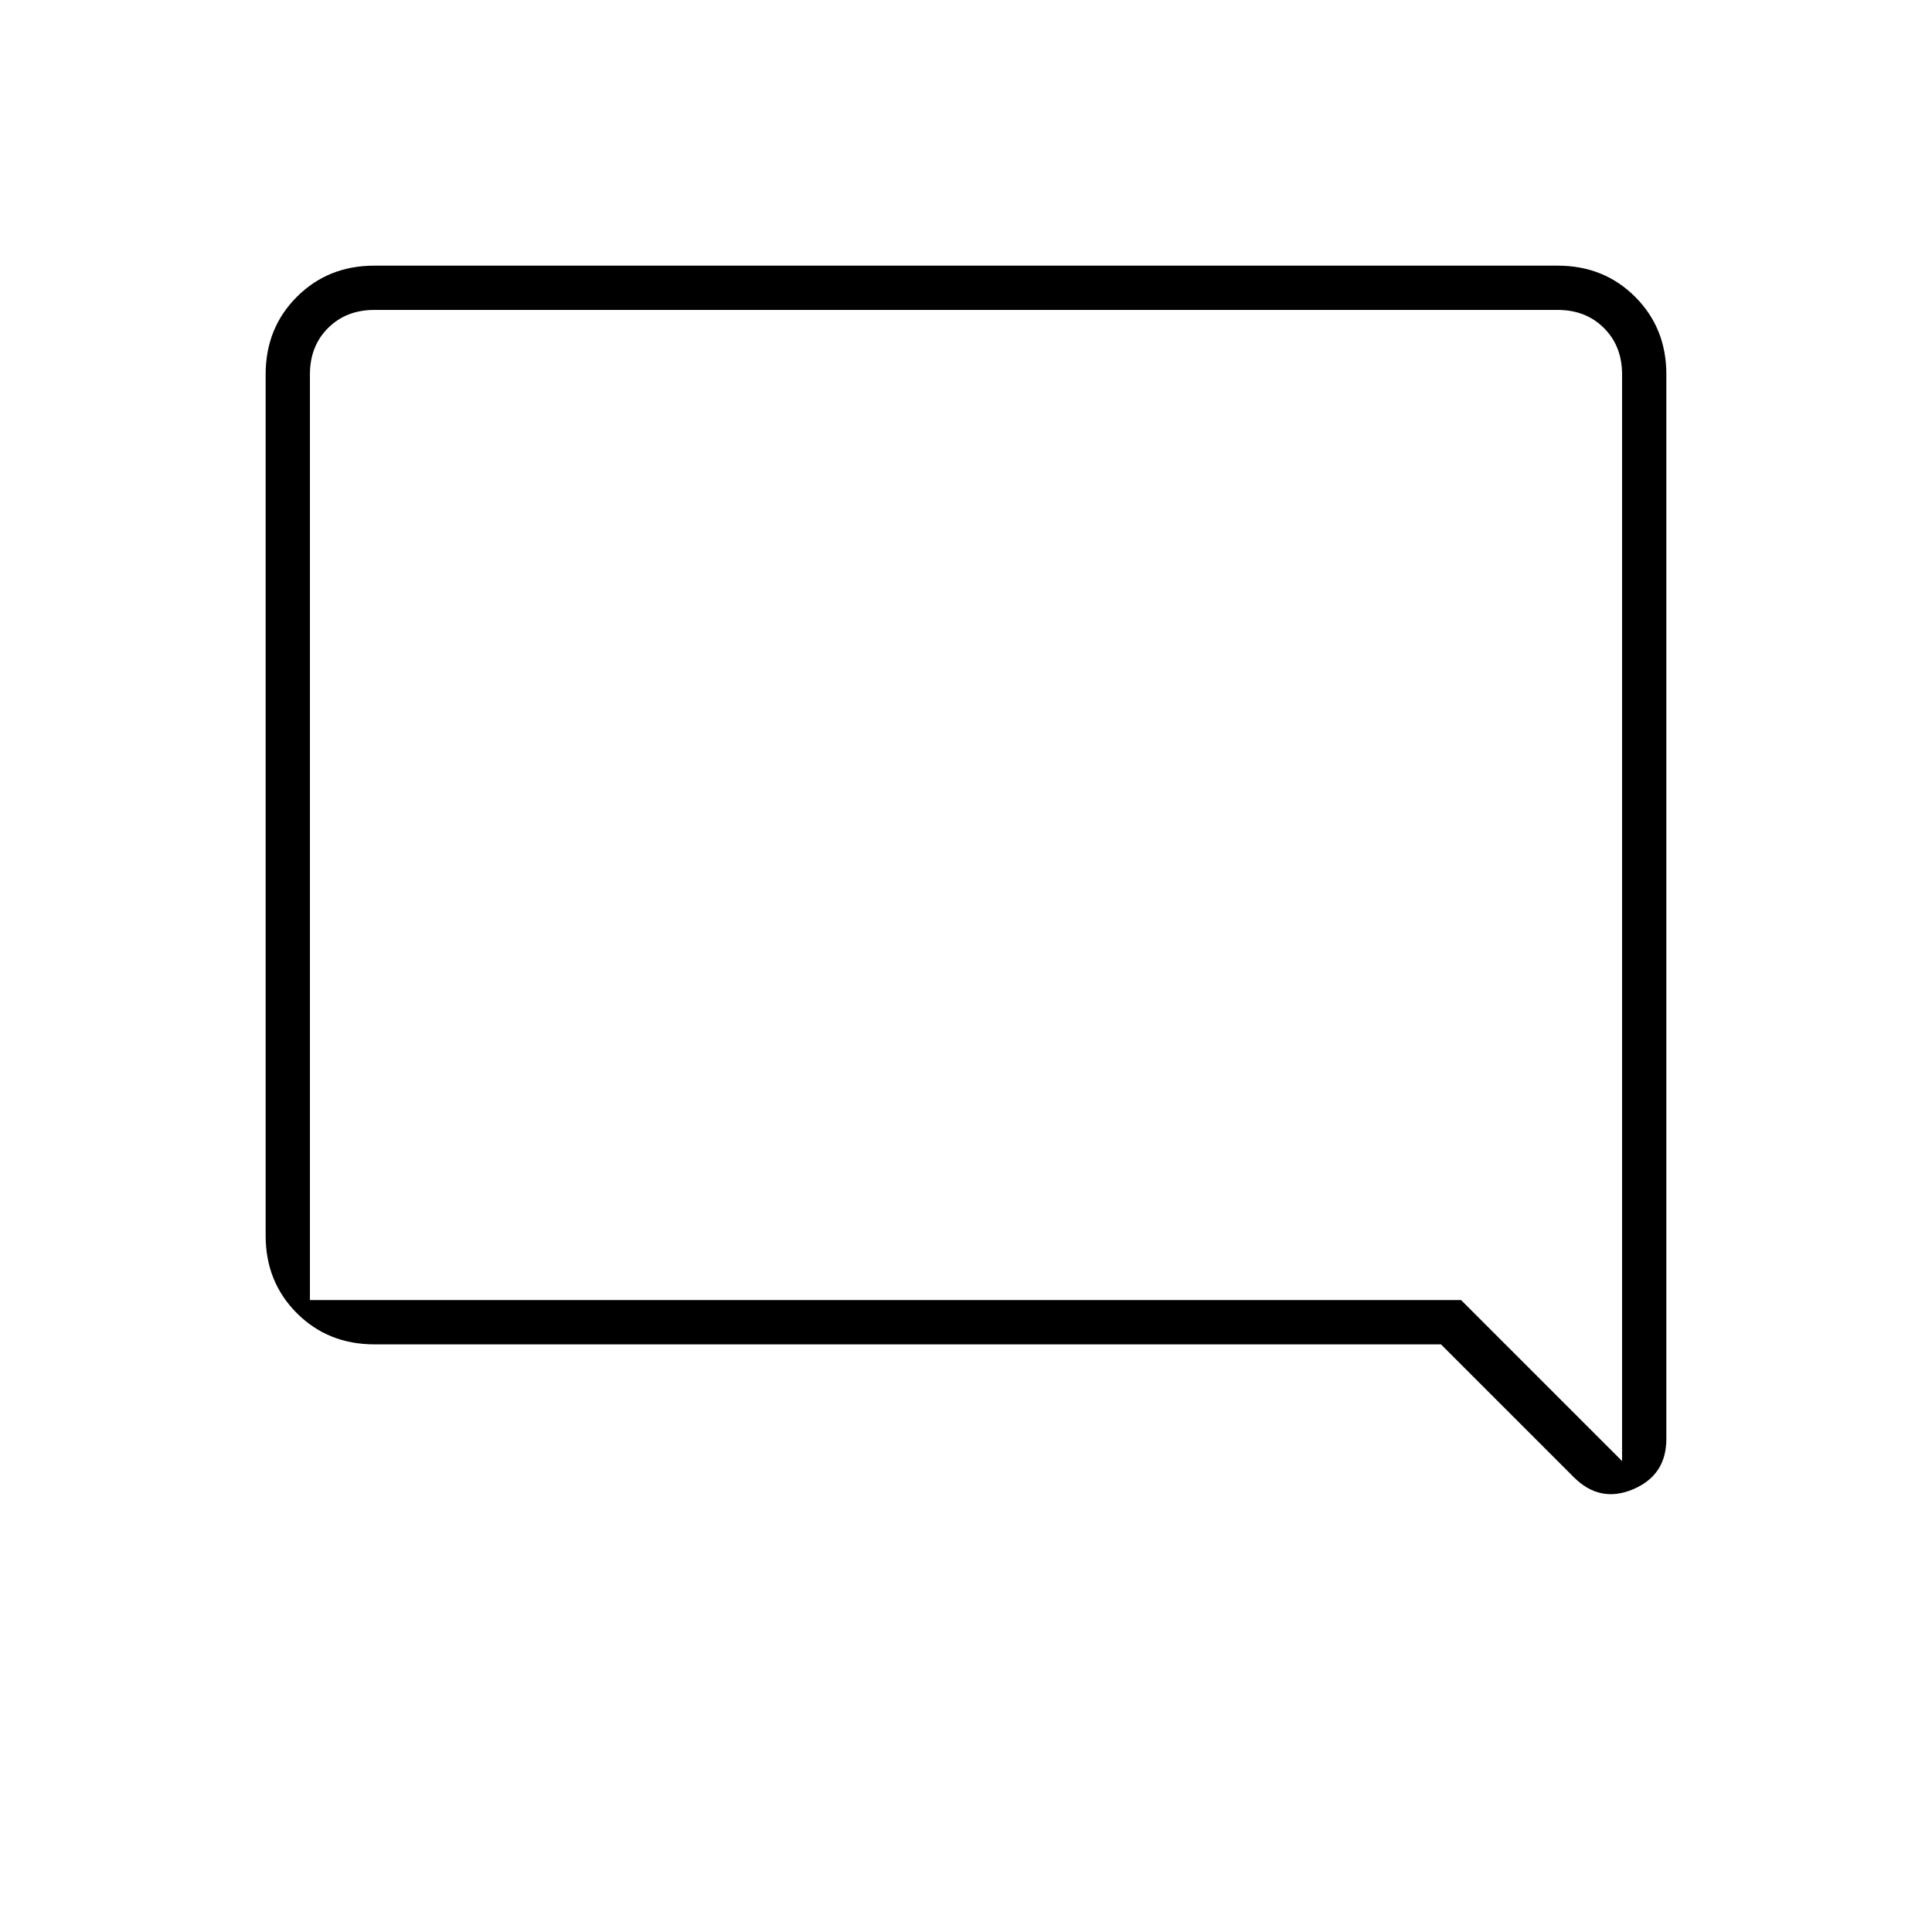 <svg xmlns="http://www.w3.org/2000/svg" height="48" width="48"><path d="M39.1 36.7 35.8 33.4H9.3Q8.15 33.4 7.375 32.625Q6.6 31.85 6.6 30.7V9.3Q6.6 8.15 7.375 7.375Q8.15 6.6 9.3 6.6H38.7Q39.85 6.6 40.625 7.375Q41.4 8.15 41.4 9.3V35.75Q41.4 36.65 40.575 37Q39.75 37.35 39.1 36.7ZM7.7 9.3V30.7Q7.7 31.4 7.7 31.85Q7.7 32.3 7.7 32.3H36.3L40.3 36.3V9.3Q40.3 8.6 39.85 8.15Q39.4 7.7 38.7 7.7H9.3Q8.6 7.7 8.15 8.15Q7.7 8.6 7.7 9.3ZM7.7 9.3V36.3V32.3Q7.7 32.3 7.7 31.85Q7.7 31.4 7.7 30.7V9.3Q7.7 8.6 7.7 8.15Q7.7 7.7 7.7 7.7Q7.7 7.7 7.7 8.15Q7.7 8.6 7.7 9.3Z"/></svg>